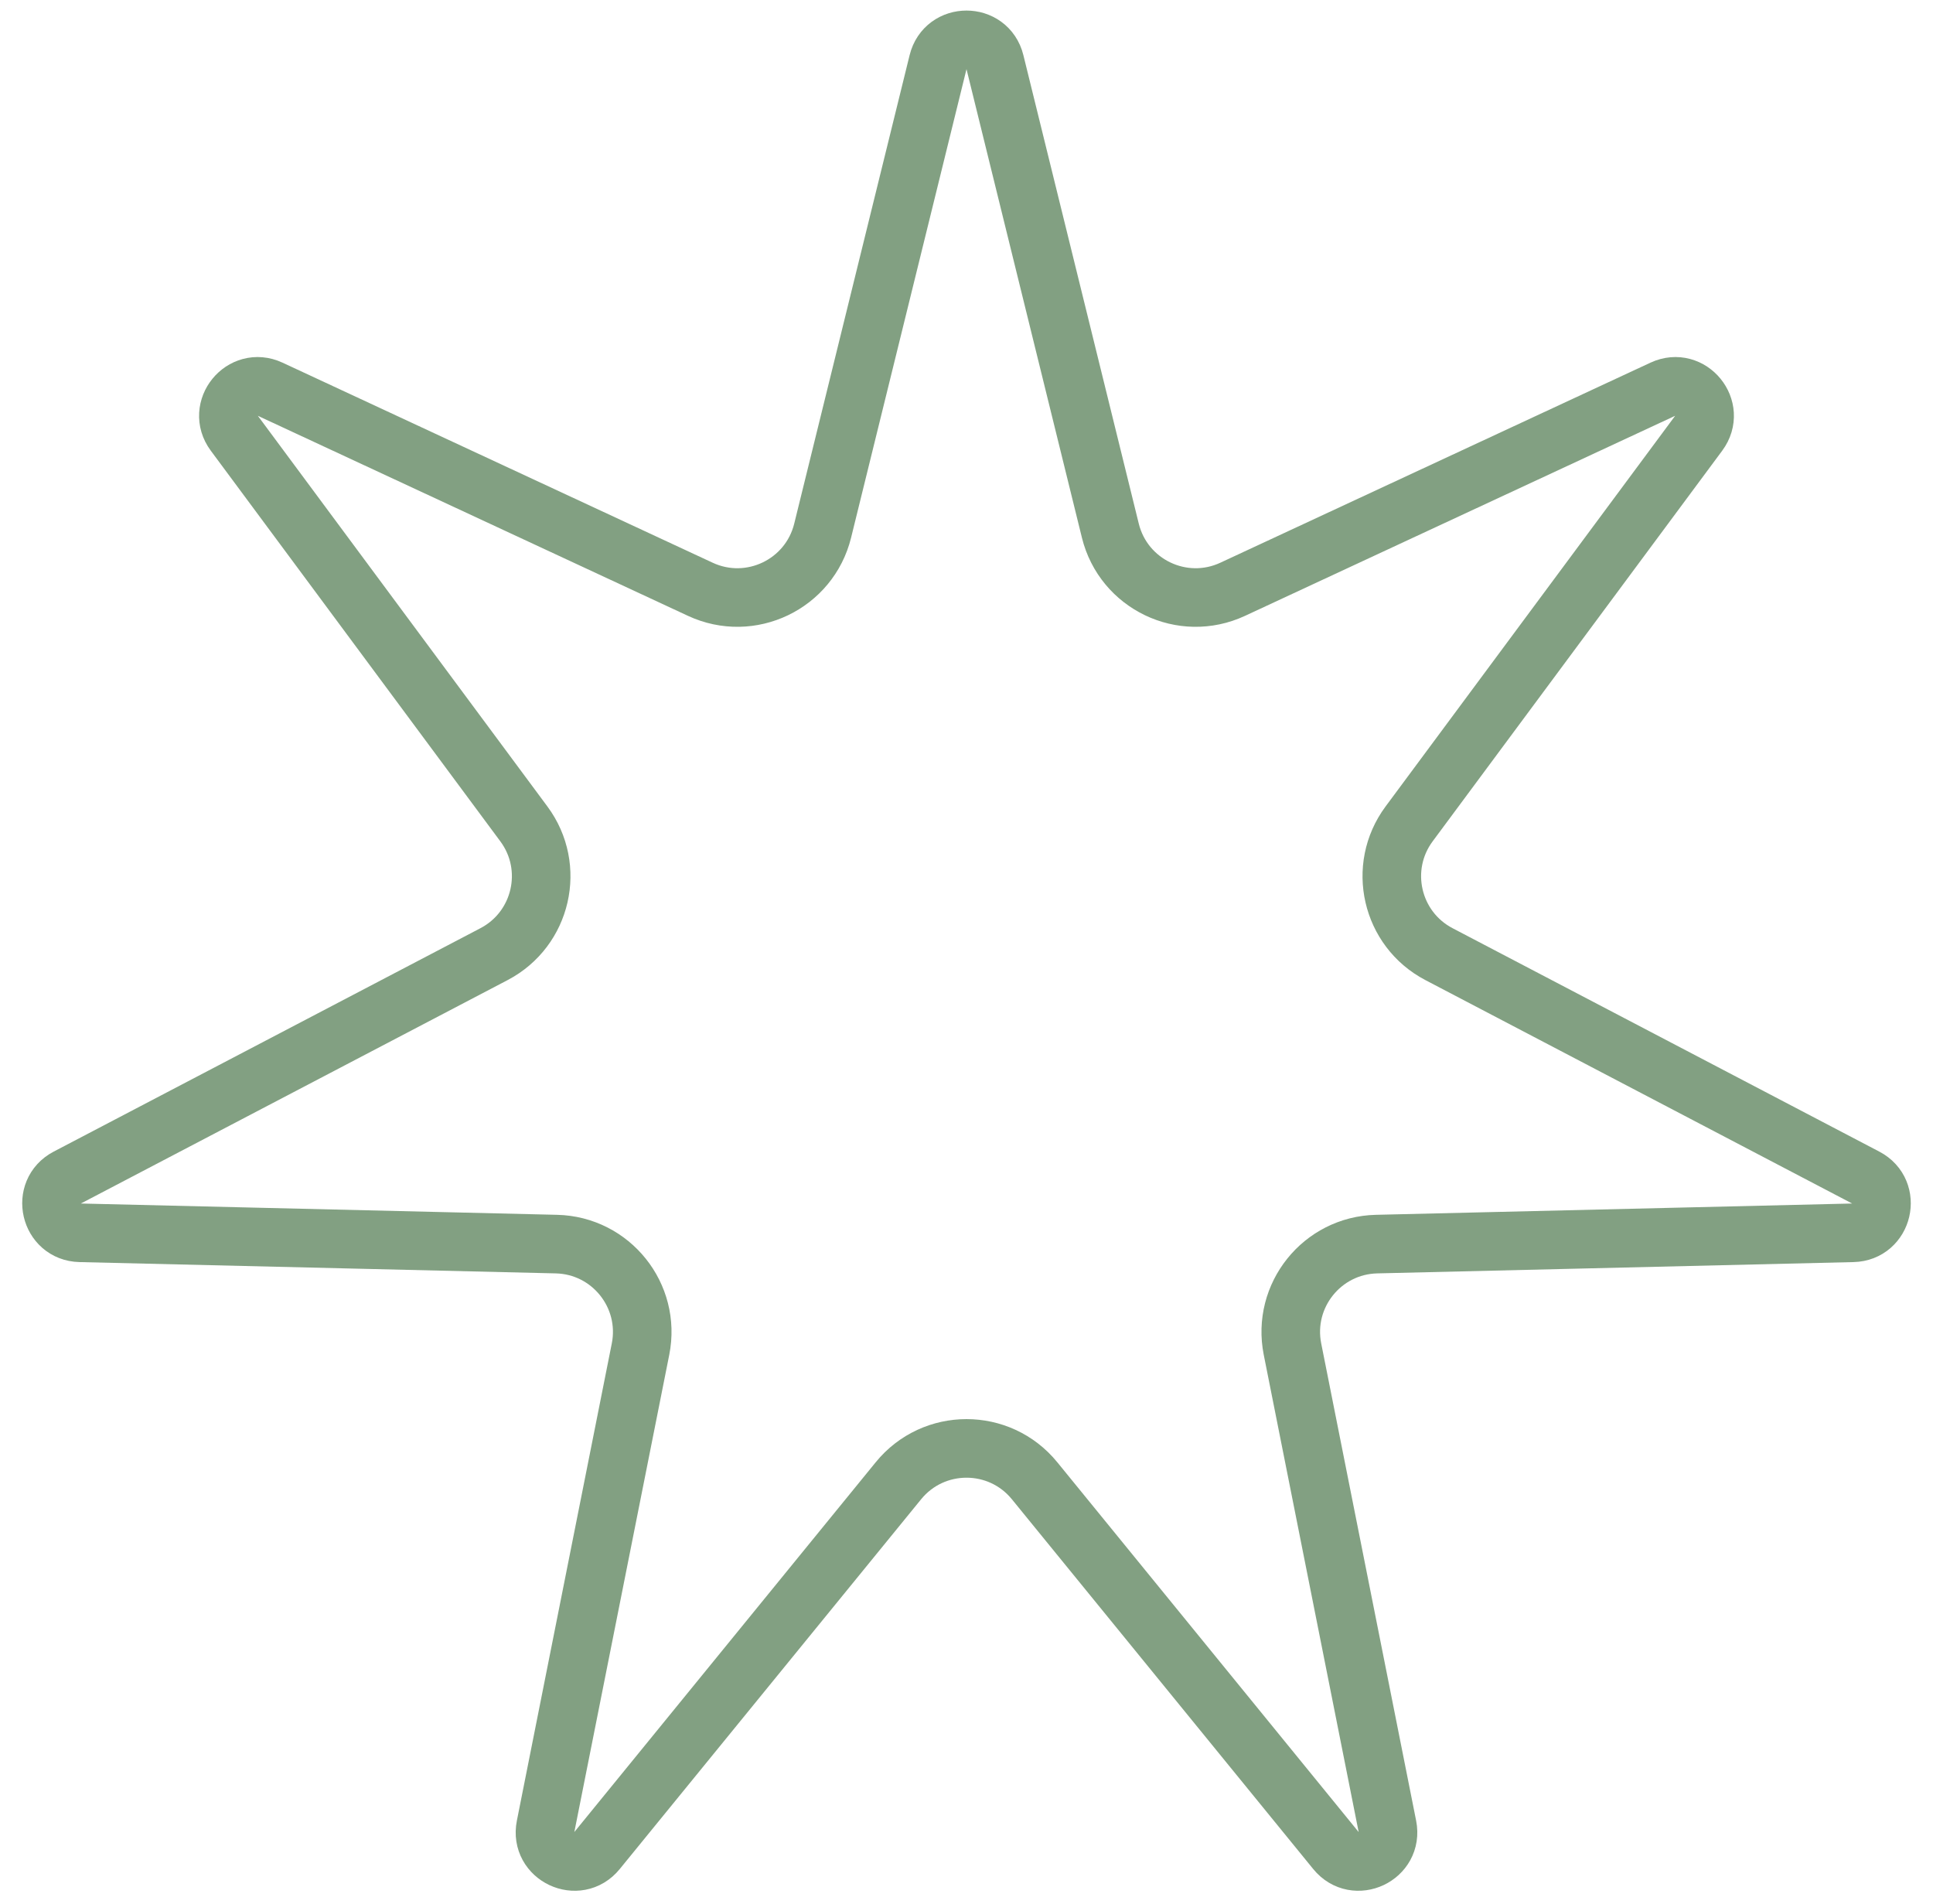 <svg width="66" height="65" viewBox="0 0 66 65" fill="none" xmlns="http://www.w3.org/2000/svg">
<path d="M32.029 2.121C32.279 1.107 33.721 1.107 33.971 2.121L37.911 18.114C38.363 19.948 40.376 20.913 42.089 20.116L56.775 13.287C57.715 12.85 58.617 13.956 58 14.789L48.112 28.126C47.015 29.606 47.499 31.716 49.131 32.571L63.704 40.199C64.619 40.678 64.296 42.06 63.264 42.084L47.001 42.47C45.139 42.514 43.767 44.227 44.13 46.054L47.371 62.346C47.575 63.369 46.274 63.981 45.615 63.173L35.325 50.549C34.125 49.076 31.875 49.076 30.675 50.549L20.384 63.173C19.726 63.981 18.425 63.369 18.629 62.346L21.87 46.054C22.233 44.227 20.861 42.514 18.999 42.47L2.736 42.084C1.704 42.06 1.381 40.678 2.296 40.199L16.869 32.571C18.501 31.716 18.985 29.606 17.887 28.126L8 14.789C7.383 13.956 8.285 12.85 9.225 13.287L23.911 20.116C25.624 20.913 27.637 19.948 28.089 18.114L32.029 2.121Z" stroke="#82A082" stroke-width="2"/>
</svg>
